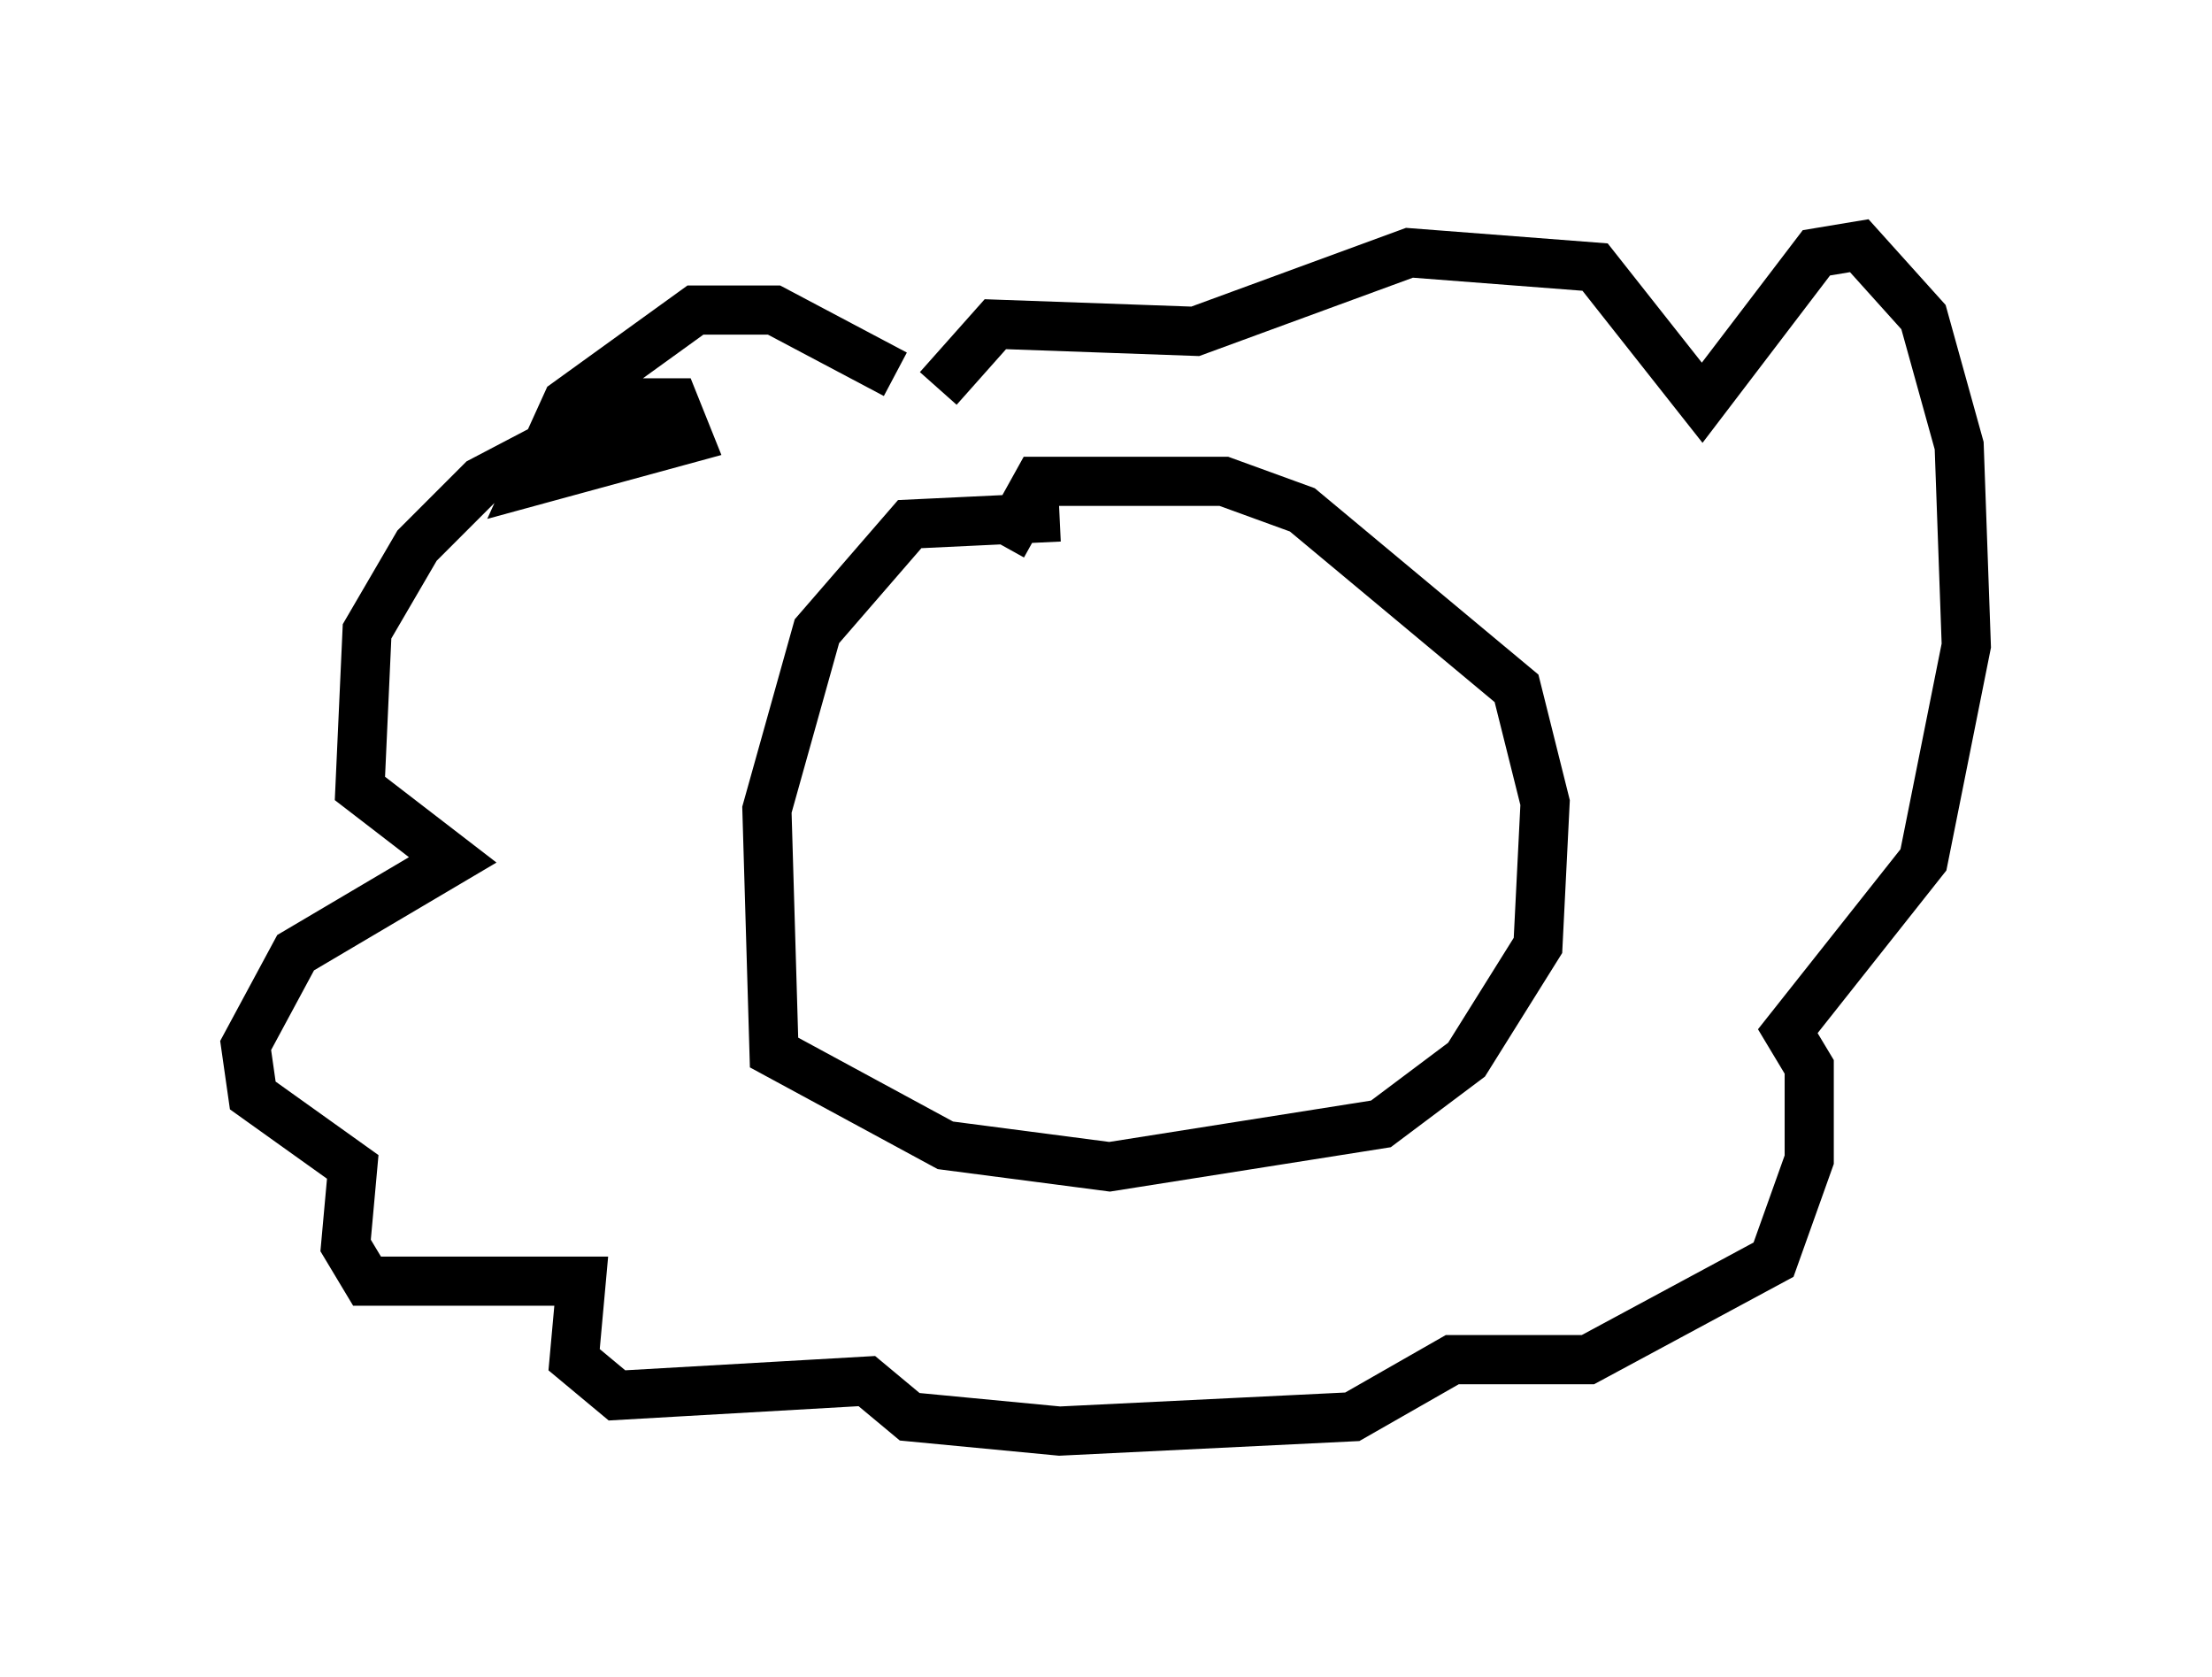 <?xml version="1.0" encoding="utf-8" ?>
<svg baseProfile="full" height="34.112" version="1.1" width="45.006" xmlns="http://www.w3.org/2000/svg" xmlns:ev="http://www.w3.org/2001/xml-events" xmlns:xlink="http://www.w3.org/1999/xlink"><defs /><rect fill="white" height="34.112" width="45.006" x="0" y="0" /><path d="M20.832, 11.972 m-2.615, -4.358 l-2.469, -1.307 -1.598, 0.0 l-2.615, 1.888 -0.726, 1.598 l3.196, -0.872 -0.291, -0.726 l-0.872, 0.0 -3.05, 1.598 l-1.307, 1.307 -1.017, 1.743 l-0.145, 3.196 1.888, 1.453 l-3.196, 1.888 -1.017, 1.888 l0.145, 1.017 2.034, 1.453 l-0.145, 1.598 0.436, 0.726 l4.358, 0.0 -0.145, 1.598 l0.872, 0.726 5.084, -0.291 l0.872, 0.726 3.05, 0.291 l5.955, -0.291 2.034, -1.162 l2.76, 0.0 3.777, -2.034 l0.726, -2.034 0.0, -1.888 l-0.436, -0.726 2.76, -3.486 l0.872, -4.358 -0.145, -4.067 l-0.726, -2.615 -1.307, -1.453 l-0.872, 0.145 -2.324, 3.05 l-2.179, -2.76 -3.777, -0.291 l-4.358, 1.598 -4.067, -0.145 l-1.162, 1.307 m2.469, 2.615 l-3.05, 0.145 -1.888, 2.179 l-1.017, 3.631 0.145, 4.939 l3.486, 1.888 3.341, 0.436 l5.52, -0.872 1.743, -1.307 l1.453, -2.324 0.145, -2.905 l-0.581, -2.324 -4.358, -3.631 l-1.598, -0.581 -3.777, 0.0 l-0.726, 1.307 " fill="none" stroke="black" stroke-width="1" /></svg>
